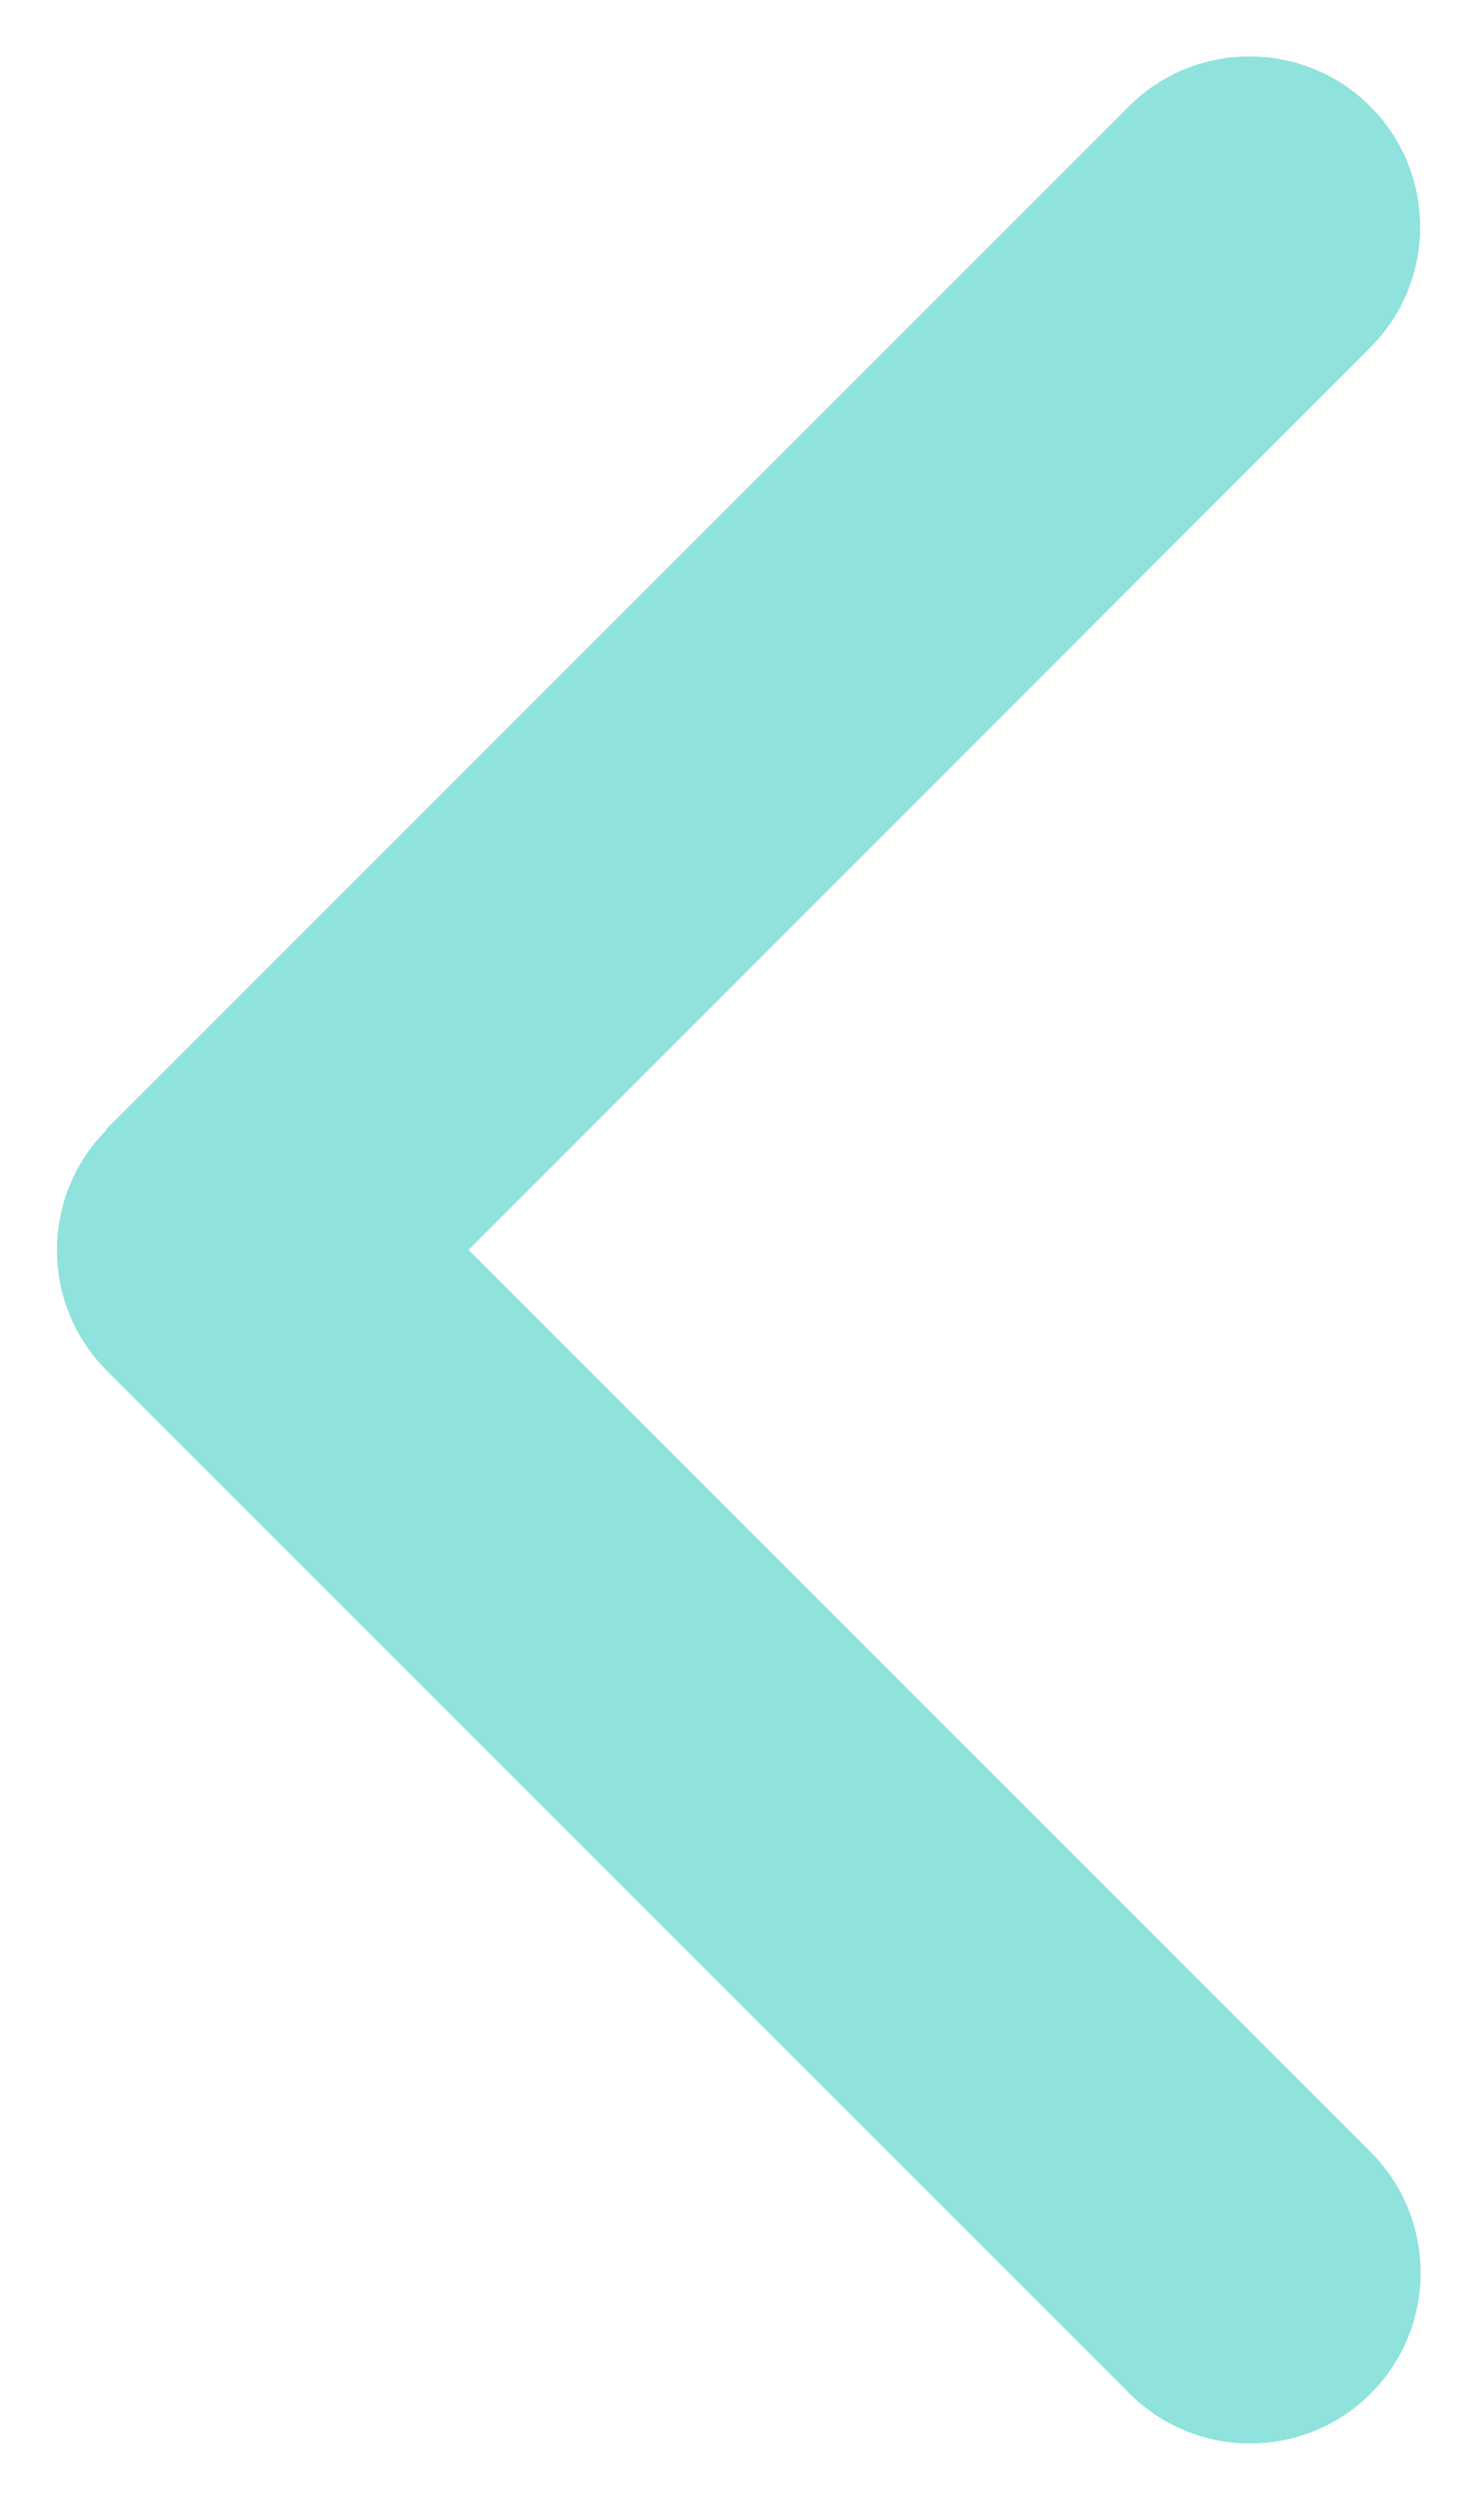 <svg width="13" height="22" viewBox="0 0 13 22" fill="none" xmlns="http://www.w3.org/2000/svg">
<path d="M0.941 9.94C0.355 10.526 0.355 11.478 0.941 12.064L9.941 21.064C10.527 21.65 11.479 21.65 12.065 21.064C12.65 20.478 12.65 19.526 12.065 18.94L4.124 11L12.06 3.059C12.646 2.473 12.646 1.521 12.06 0.936C11.474 0.35 10.522 0.35 9.936 0.936L0.936 9.936L0.941 9.94Z" fill="#8FE3DC"/>
</svg>
